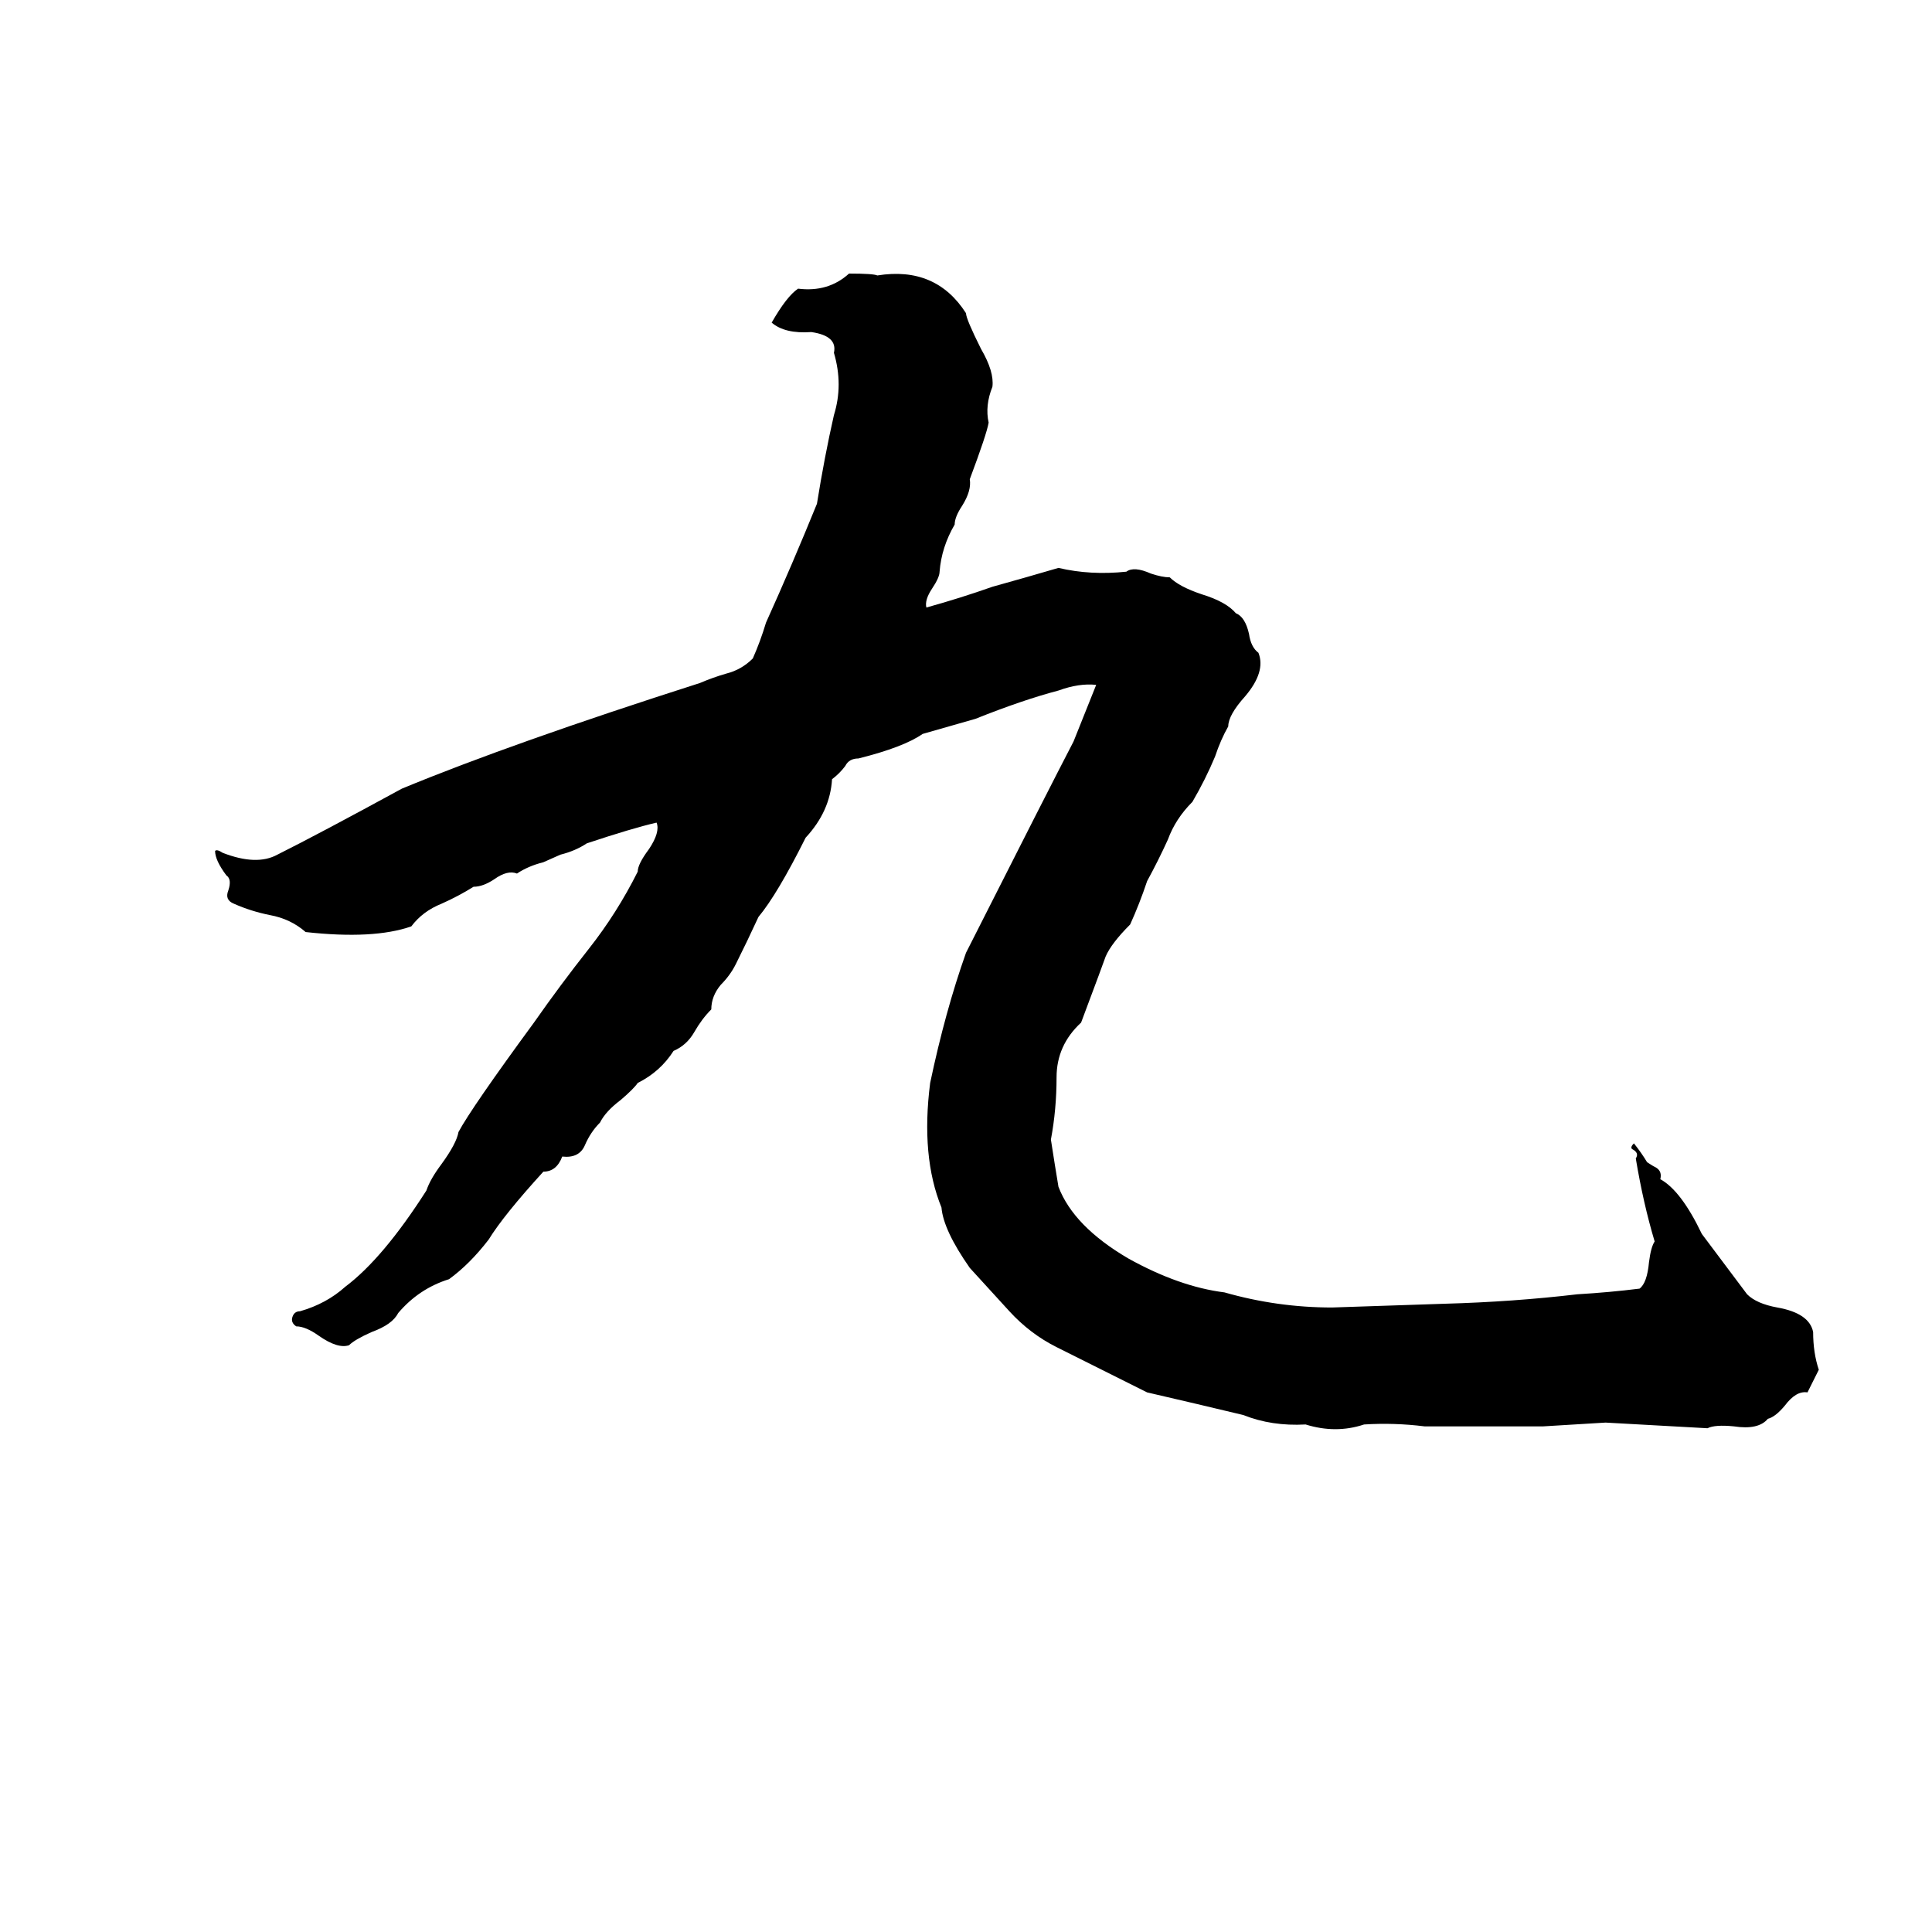 <svg xmlns="http://www.w3.org/2000/svg" viewBox="0 -800 1024 1024">
	<path fill="#000000" d="M450 -655Q463 -655 465 -654Q496 -659 512 -634Q512 -631 520 -615Q527 -603 526 -595Q522 -585 524 -576Q523 -570 514 -546Q515 -540 510 -532Q506 -526 506 -522Q499 -510 498 -497Q498 -494 494 -488Q490 -482 491 -478Q509 -483 526 -489Q544 -494 561 -499Q578 -495 597 -497Q601 -500 610 -496Q616 -494 620 -494Q625 -489 637 -485Q650 -481 655 -475Q660 -473 662 -464Q663 -457 667 -454Q671 -444 660 -431Q651 -421 651 -415Q647 -408 644 -399Q639 -387 632 -375Q623 -366 619 -355Q614 -344 608 -333Q604 -321 599 -310Q589 -300 586 -293Q585 -290 573 -258Q560 -246 560 -229Q560 -212 557 -196Q559 -183 561 -171Q569 -150 598 -133Q625 -118 649 -115Q677 -107 706 -107Q736 -108 766 -109Q802 -110 836 -114Q853 -115 869 -117Q873 -120 874 -131Q875 -139 877 -142Q871 -162 867 -186Q869 -189 865 -191Q864 -192 866 -194Q870 -189 873 -184Q876 -182 878 -181Q881 -179 880 -175Q891 -169 902 -146Q914 -130 926 -114Q931 -109 942 -107Q959 -104 961 -94Q961 -83 964 -74Q961 -68 958 -62Q952 -63 946 -55Q941 -49 937 -48Q932 -42 919 -44Q909 -45 905 -43L851 -46Q835 -45 818 -44Q787 -44 755 -44Q739 -46 723 -45Q708 -40 692 -45Q674 -44 659 -50Q634 -56 608 -62Q584 -74 560 -86Q546 -93 535 -105Q524 -117 514 -128Q500 -148 499 -160Q488 -187 493 -226Q501 -264 512 -295Q556 -382 569 -407Q575 -422 581 -437Q572 -438 561 -434Q542 -429 517 -419Q503 -415 489 -411Q479 -404 455 -398Q450 -398 448 -394Q445 -390 441 -387Q440 -370 427 -356Q412 -326 402 -314Q396 -301 390 -289Q387 -283 382 -278Q377 -272 377 -265Q372 -260 368 -253Q364 -246 357 -243Q350 -232 338 -226Q336 -223 329 -217Q321 -211 318 -205Q313 -200 310 -193Q307 -186 298 -187Q295 -179 288 -179Q267 -156 259 -143Q249 -130 238 -122Q222 -117 211 -104Q208 -98 197 -94Q188 -90 185 -87Q179 -85 169 -92Q162 -97 157 -97Q154 -99 155 -102Q156 -105 159 -105Q173 -109 183 -118Q203 -133 226 -169Q228 -175 234 -183Q242 -194 243 -200Q250 -213 283 -258Q297 -278 312 -297Q327 -316 338 -338Q338 -342 344 -350Q350 -359 348 -364Q335 -361 311 -353Q305 -349 297 -347L288 -343Q280 -341 274 -337Q269 -339 262 -334Q256 -330 251 -330Q243 -325 234 -321Q224 -317 218 -309Q198 -302 162 -306Q154 -313 143 -315Q133 -317 124 -321Q119 -323 121 -328Q123 -334 120 -336Q114 -344 114 -349Q115 -350 118 -348Q136 -341 147 -347Q169 -358 213 -382Q271 -406 371 -438Q378 -441 385 -443Q393 -445 399 -451Q403 -460 406 -470Q420 -501 433 -533Q437 -558 442 -580Q447 -596 442 -613Q444 -622 430 -624Q416 -623 409 -629Q417 -643 423 -647Q439 -645 450 -655Z"/>
</svg>